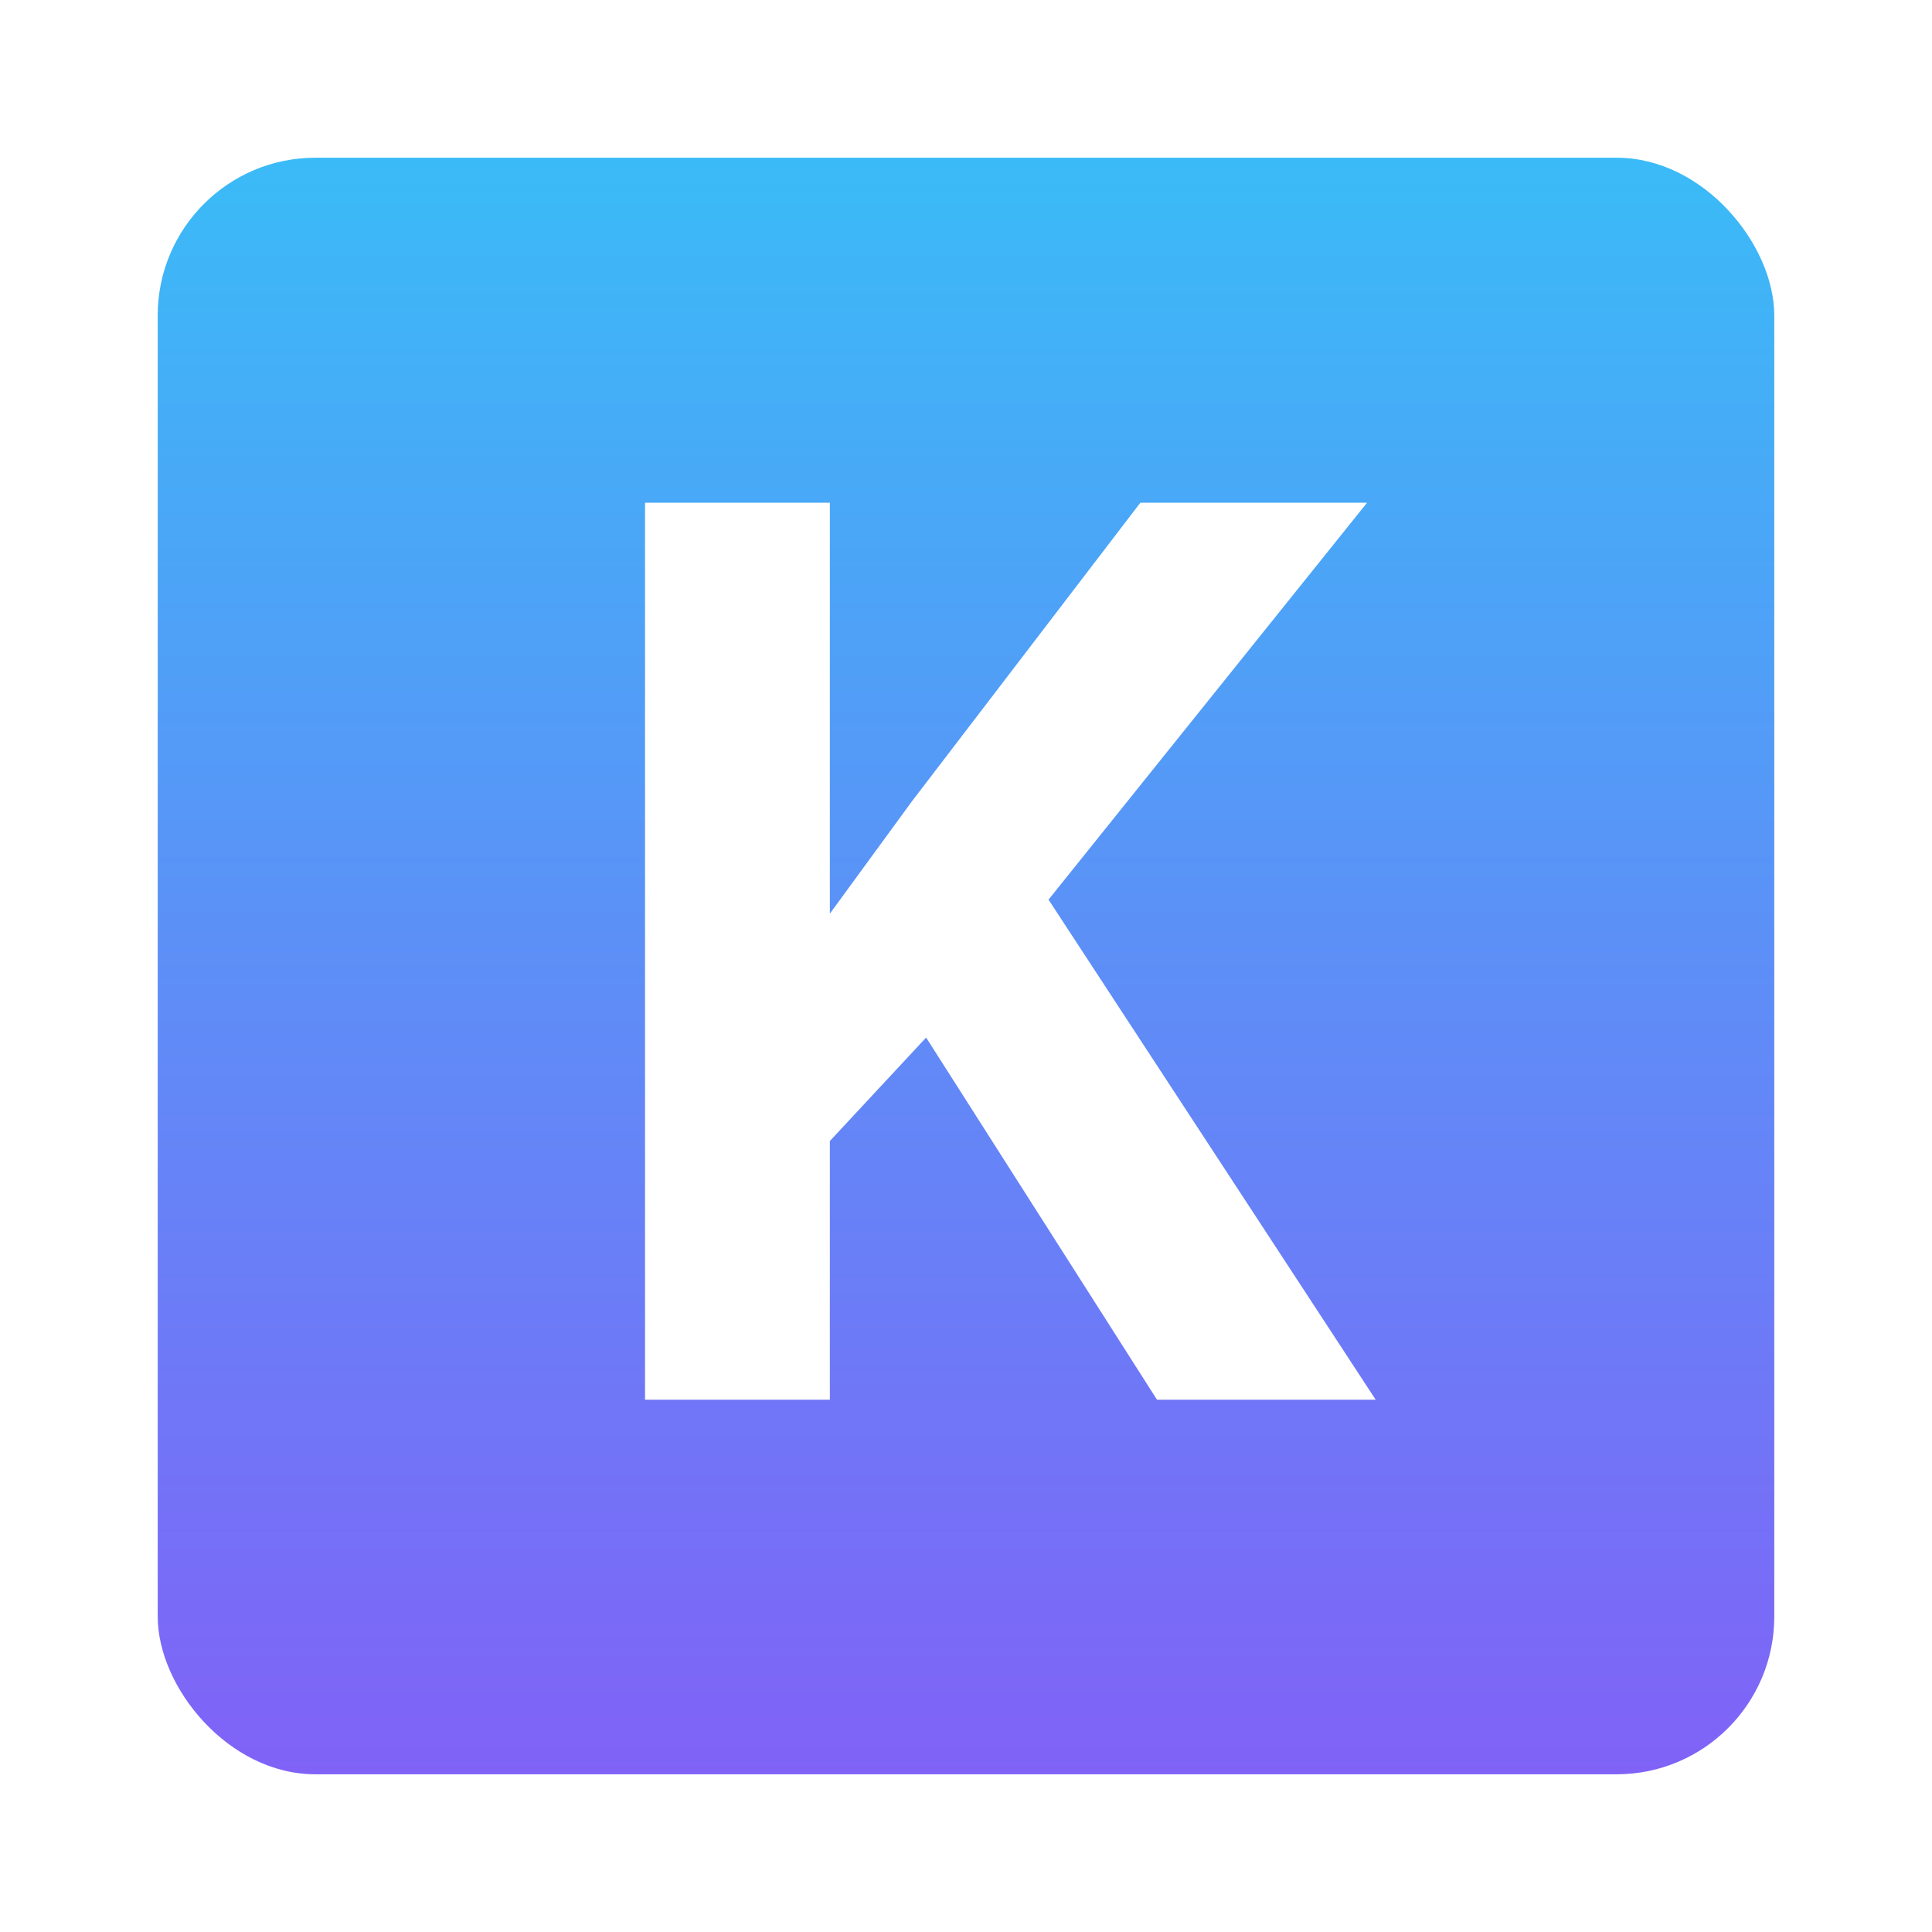 <svg width="98" height="98" viewBox="0 0 98 98" fill="none" xmlns="http://www.w3.org/2000/svg">
    <g filter="url(#filter0_d_2_8)">
        <rect x="8" y="8" width="82" height="82" rx="8" fill="url(#paint0_linear_2_8)"/>
    </g>
    <path d="M42.094 25.5V71H32.719V25.5H42.094ZM69.344 25.5L51.312 47.969L40.906 59.156L39.219 50.281L46.25 40.656L57.844 25.5H69.344ZM58.688 71L45.281 49.969L52.219 44.156L69.781 71H58.688Z" fill="white"/>
    <defs>
        <filter id="filter0_d_2_8" x="0" y="0" width="98" height="98" filterUnits="userSpaceOnUse" color-interpolation-filters="sRGB">
            <feFlood flood-opacity="0" result="BackgroundImageFix"/>
            <feColorMatrix in="SourceAlpha" type="matrix" values="0 0 0 0 0 0 0 0 0 0 0 0 0 0 0 0 0 0 127 0" result="hardAlpha"/>
            <feOffset/>
            <feGaussianBlur stdDeviation="4"/>
            <feComposite in2="hardAlpha" operator="out"/>
            <feColorMatrix type="matrix" values="0 0 0 0 0.227 0 0 0 0 0.733 0 0 0 0 0.969 0 0 0 0.75 0"/>
            <feBlend mode="normal" in2="BackgroundImageFix" result="effect1_dropShadow_2_8"/>
            <feBlend mode="normal" in="SourceGraphic" in2="effect1_dropShadow_2_8" result="shape"/>
        </filter>
        <linearGradient id="paint0_linear_2_8" x1="49" y1="8" x2="49" y2="90" gradientUnits="userSpaceOnUse">
            <stop stop-color="#3ABBF7"/>
            <stop offset="1" stop-color="#8062F7"/>
        </linearGradient>
    </defs>
</svg>
